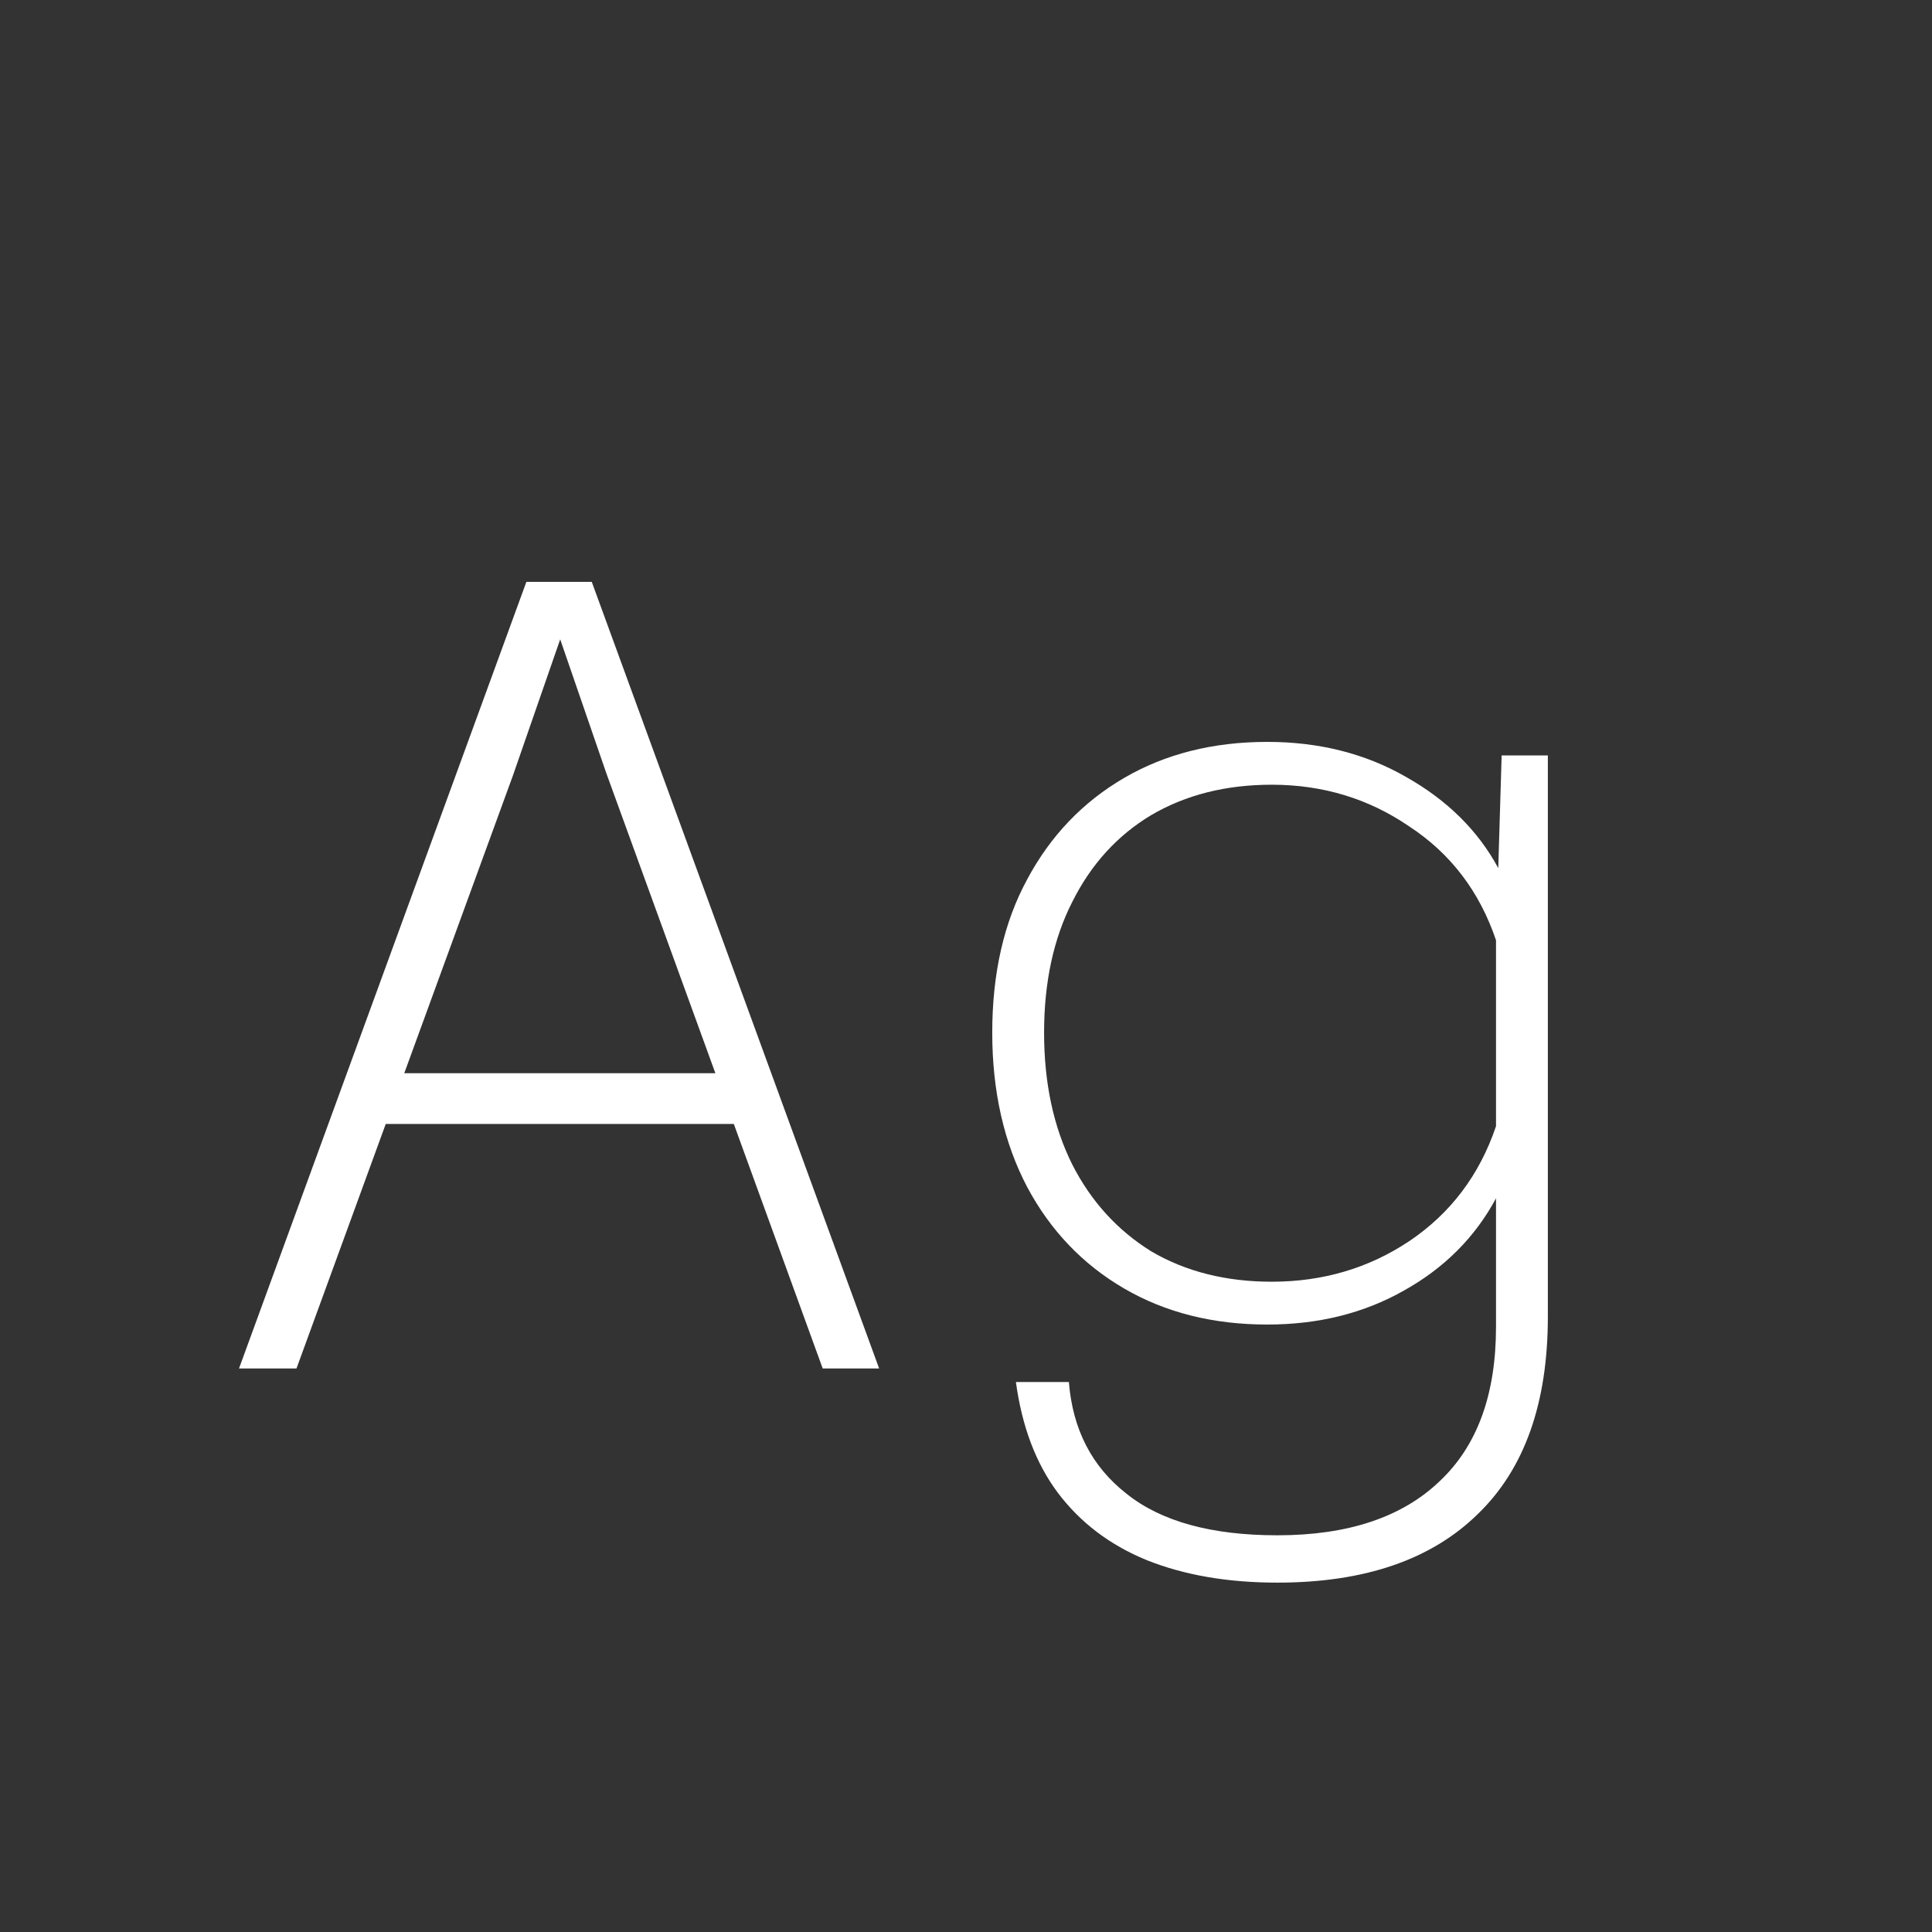 <svg width="24" height="24" viewBox="0 0 24 24" fill="none" xmlns="http://www.w3.org/2000/svg">
<rect x="0" y="0" width="24" height="24" fill="#333333" stroke="none"/>
<path d="M4.397 13.962V13.332H9.493V13.962H4.397ZM6.539 7.228H7.351L10.921 17H10.22L7.533 9.608L6.959 7.942L6.371 9.636L3.683 17H2.969L6.539 7.228ZM18.612 10.784L18.654 9.384H19.228V16.356C19.228 17.429 18.939 18.246 18.36 18.806C17.781 19.375 16.951 19.66 15.868 19.66C15.252 19.66 14.711 19.567 14.244 19.38C13.787 19.193 13.418 18.913 13.138 18.54C12.867 18.176 12.695 17.719 12.62 17.168H13.278C13.325 17.756 13.563 18.218 13.992 18.554C14.421 18.899 15.047 19.072 15.868 19.072C16.745 19.072 17.417 18.848 17.884 18.4C18.351 17.961 18.584 17.322 18.584 16.482V14.886C18.323 15.371 17.94 15.754 17.436 16.034C16.941 16.314 16.377 16.454 15.742 16.454C15.07 16.454 14.477 16.305 13.964 16.006C13.451 15.707 13.049 15.287 12.76 14.746C12.471 14.195 12.326 13.556 12.326 12.828C12.326 12.091 12.471 11.456 12.76 10.924C13.049 10.383 13.451 9.963 13.964 9.664C14.477 9.365 15.07 9.216 15.742 9.216C16.386 9.216 16.96 9.361 17.464 9.65C17.977 9.939 18.36 10.317 18.612 10.784ZM15.798 15.922C16.433 15.922 17.002 15.754 17.506 15.418C18.019 15.073 18.379 14.597 18.584 13.99V11.68C18.379 11.073 18.019 10.602 17.506 10.266C17.002 9.921 16.433 9.748 15.798 9.748C15.229 9.748 14.729 9.874 14.3 10.126C13.88 10.378 13.553 10.737 13.32 11.204C13.087 11.661 12.97 12.203 12.97 12.828C12.97 13.453 13.087 13.999 13.32 14.466C13.553 14.923 13.88 15.283 14.3 15.544C14.729 15.796 15.229 15.922 15.798 15.922Z" fill="white"/>
</svg>
